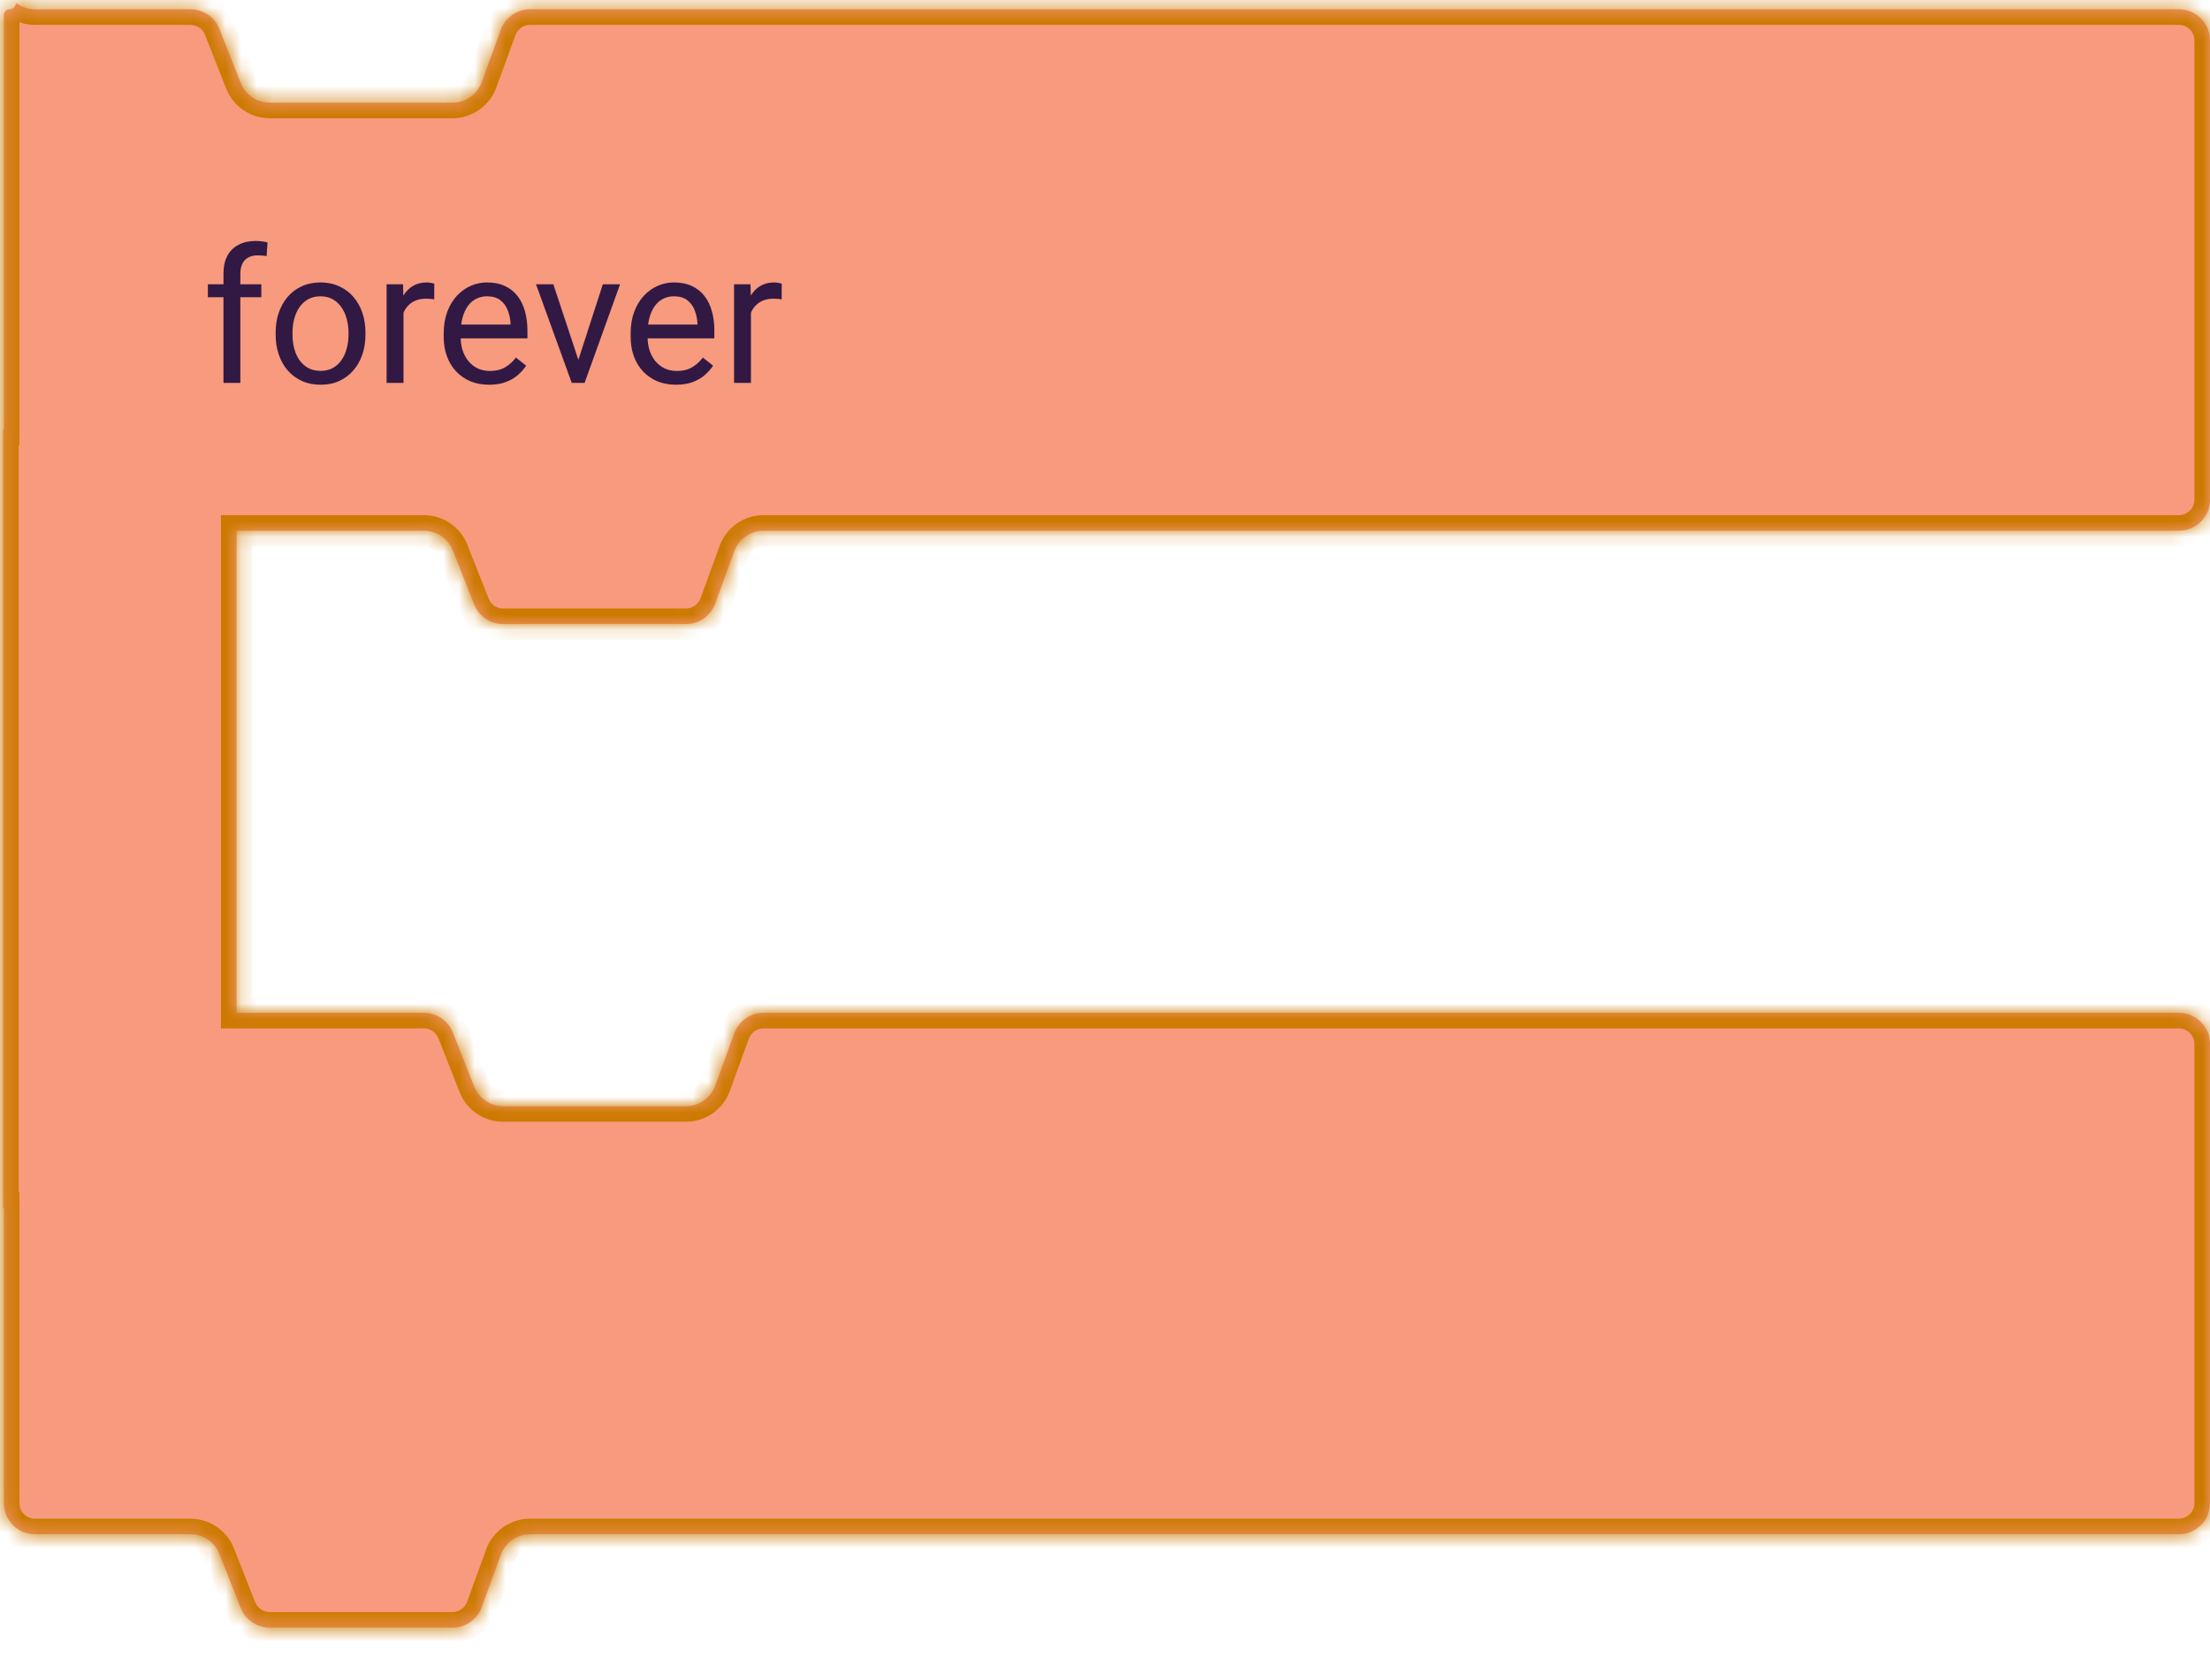 <svg width="142" height="108" viewBox="0 0 142 108" fill="none" xmlns="http://www.w3.org/2000/svg" id="blockcode-control-2">
  <path d="M15.893 18.929C15.893 18.773 15.857 18.628 15.787 18.495C15.721 18.358 15.582 18.235 15.371 18.126C15.164 18.013 14.852 17.915 14.434 17.833C14.082 17.759 13.764 17.671 13.479 17.569C13.197 17.468 12.957 17.345 12.758 17.2C12.562 17.056 12.412 16.886 12.307 16.69C12.201 16.495 12.148 16.267 12.148 16.005C12.148 15.755 12.203 15.519 12.312 15.296C12.426 15.073 12.584 14.876 12.787 14.704C12.994 14.532 13.242 14.398 13.531 14.3C13.82 14.202 14.143 14.153 14.498 14.153C15.006 14.153 15.44 14.243 15.799 14.423C16.158 14.602 16.434 14.843 16.625 15.144C16.816 15.44 16.912 15.771 16.912 16.134H15.828C15.828 15.958 15.775 15.788 15.67 15.624C15.568 15.456 15.418 15.317 15.219 15.208C15.023 15.099 14.783 15.044 14.498 15.044C14.197 15.044 13.953 15.091 13.766 15.185C13.582 15.274 13.447 15.39 13.361 15.53C13.279 15.671 13.238 15.819 13.238 15.976C13.238 16.093 13.258 16.198 13.297 16.292C13.34 16.382 13.414 16.466 13.52 16.544C13.625 16.618 13.773 16.689 13.965 16.755C14.156 16.821 14.4 16.888 14.697 16.954C15.217 17.071 15.645 17.212 15.98 17.376C16.316 17.54 16.566 17.741 16.73 17.98C16.895 18.218 16.977 18.507 16.977 18.847C16.977 19.124 16.918 19.378 16.801 19.608C16.688 19.839 16.521 20.038 16.303 20.206C16.088 20.37 15.83 20.499 15.529 20.593C15.232 20.683 14.898 20.727 14.527 20.727C13.969 20.727 13.496 20.628 13.109 20.429C12.723 20.23 12.43 19.972 12.23 19.655C12.031 19.339 11.932 19.005 11.932 18.653H13.021C13.037 18.95 13.123 19.186 13.279 19.362C13.435 19.534 13.627 19.657 13.854 19.731C14.08 19.802 14.305 19.837 14.527 19.837C14.824 19.837 15.072 19.798 15.271 19.72C15.475 19.642 15.629 19.534 15.734 19.398C15.84 19.261 15.893 19.105 15.893 18.929ZM21.031 20.727C20.59 20.727 20.189 20.653 19.83 20.505C19.475 20.352 19.168 20.14 18.91 19.866C18.656 19.593 18.461 19.269 18.324 18.894C18.188 18.519 18.119 18.108 18.119 17.663V17.417C18.119 16.901 18.195 16.442 18.348 16.04C18.5 15.634 18.707 15.29 18.969 15.009C19.23 14.727 19.527 14.515 19.859 14.37C20.191 14.226 20.535 14.153 20.891 14.153C21.344 14.153 21.734 14.231 22.062 14.388C22.395 14.544 22.666 14.763 22.877 15.044C23.088 15.321 23.244 15.649 23.346 16.028C23.447 16.403 23.498 16.814 23.498 17.259V17.745H18.764V16.86H22.414V16.778C22.398 16.497 22.34 16.224 22.238 15.958C22.141 15.692 21.984 15.474 21.77 15.302C21.555 15.13 21.262 15.044 20.891 15.044C20.645 15.044 20.418 15.097 20.211 15.202C20.004 15.304 19.826 15.456 19.678 15.659C19.529 15.862 19.414 16.11 19.332 16.403C19.25 16.696 19.209 17.034 19.209 17.417V17.663C19.209 17.964 19.25 18.247 19.332 18.513C19.418 18.774 19.541 19.005 19.701 19.204C19.865 19.403 20.062 19.56 20.293 19.673C20.527 19.786 20.793 19.843 21.09 19.843C21.473 19.843 21.797 19.765 22.062 19.608C22.328 19.452 22.561 19.243 22.76 18.981L23.416 19.503C23.279 19.71 23.105 19.907 22.895 20.095C22.684 20.282 22.424 20.435 22.115 20.552C21.811 20.669 21.449 20.727 21.031 20.727ZM27.418 14.271V15.102H23.99V14.271H27.418ZM25.15 12.729H26.234V19.04C26.234 19.255 26.268 19.417 26.334 19.526C26.4 19.636 26.486 19.708 26.592 19.743C26.697 19.778 26.811 19.796 26.932 19.796C27.021 19.796 27.115 19.788 27.213 19.773C27.314 19.753 27.391 19.737 27.441 19.726L27.447 20.61C27.361 20.638 27.248 20.663 27.107 20.686C26.971 20.714 26.805 20.727 26.609 20.727C26.344 20.727 26.1 20.675 25.877 20.569C25.654 20.464 25.477 20.288 25.344 20.042C25.215 19.792 25.15 19.456 25.15 19.034V12.729Z" fill="#311944"/>
  <path d="M32.375 16.61C32.375 10.535 37.3 5.61 43.375 5.61H115.375C121.45 5.61 126.375 10.535 126.375 16.61V16.61C126.375 22.686 121.45 27.61 115.375 27.61H43.375C37.3 27.61 32.375 22.686 32.375 16.61V16.61Z" fill="#57347A"/>
  <path d="M41.195 11.61H42.285V19.38L42.191 20.61H41.195V11.61ZM46.568 17.388V17.511C46.568 17.972 46.514 18.399 46.404 18.794C46.295 19.185 46.135 19.524 45.924 19.814C45.713 20.102 45.455 20.327 45.15 20.487C44.846 20.648 44.496 20.727 44.102 20.727C43.699 20.727 43.346 20.659 43.041 20.523C42.74 20.382 42.486 20.181 42.279 19.919C42.072 19.657 41.906 19.341 41.781 18.97C41.66 18.599 41.576 18.181 41.529 17.716V17.177C41.576 16.708 41.66 16.288 41.781 15.917C41.906 15.546 42.072 15.229 42.279 14.968C42.486 14.702 42.74 14.501 43.041 14.364C43.342 14.224 43.691 14.153 44.09 14.153C44.488 14.153 44.842 14.231 45.15 14.388C45.459 14.54 45.717 14.759 45.924 15.044C46.135 15.329 46.295 15.671 46.404 16.069C46.514 16.464 46.568 16.903 46.568 17.388ZM45.478 17.511V17.388C45.478 17.071 45.449 16.774 45.391 16.497C45.332 16.216 45.238 15.97 45.109 15.759C44.98 15.544 44.81 15.376 44.6 15.255C44.389 15.13 44.129 15.067 43.82 15.067C43.547 15.067 43.309 15.114 43.105 15.208C42.906 15.302 42.736 15.429 42.596 15.589C42.455 15.745 42.34 15.925 42.25 16.128C42.164 16.327 42.1 16.534 42.057 16.749V18.161C42.119 18.435 42.221 18.698 42.361 18.952C42.506 19.202 42.697 19.407 42.935 19.567C43.178 19.727 43.477 19.808 43.832 19.808C44.125 19.808 44.375 19.749 44.582 19.632C44.793 19.511 44.963 19.345 45.092 19.134C45.225 18.923 45.322 18.679 45.385 18.401C45.447 18.124 45.478 17.827 45.478 17.511ZM51.678 19.526V16.263C51.678 16.013 51.627 15.796 51.525 15.612C51.428 15.425 51.279 15.28 51.08 15.179C50.881 15.077 50.635 15.026 50.342 15.026C50.068 15.026 49.828 15.073 49.621 15.167C49.418 15.261 49.258 15.384 49.141 15.536C49.027 15.688 48.971 15.852 48.971 16.028H47.887C47.887 15.802 47.945 15.577 48.062 15.354C48.18 15.132 48.348 14.931 48.566 14.751C48.789 14.567 49.055 14.423 49.363 14.317C49.676 14.208 50.023 14.153 50.406 14.153C50.867 14.153 51.273 14.231 51.625 14.388C51.98 14.544 52.258 14.78 52.457 15.097C52.66 15.409 52.762 15.802 52.762 16.274V19.227C52.762 19.439 52.779 19.663 52.815 19.901C52.853 20.14 52.91 20.345 52.984 20.517V20.61H51.853C51.799 20.485 51.756 20.319 51.725 20.112C51.693 19.901 51.678 19.706 51.678 19.526ZM51.865 16.767L51.877 17.528H50.781C50.473 17.528 50.197 17.554 49.955 17.605C49.713 17.651 49.51 17.724 49.346 17.821C49.182 17.919 49.057 18.042 48.971 18.19C48.885 18.335 48.842 18.505 48.842 18.7C48.842 18.899 48.887 19.081 48.977 19.245C49.066 19.409 49.201 19.54 49.381 19.638C49.565 19.731 49.789 19.778 50.055 19.778C50.387 19.778 50.68 19.708 50.934 19.567C51.188 19.427 51.389 19.255 51.537 19.052C51.69 18.849 51.772 18.651 51.783 18.46L52.246 18.981C52.219 19.145 52.145 19.327 52.023 19.526C51.902 19.726 51.74 19.917 51.537 20.101C51.338 20.28 51.1 20.431 50.822 20.552C50.549 20.669 50.24 20.727 49.897 20.727C49.467 20.727 49.09 20.644 48.766 20.476C48.445 20.308 48.195 20.083 48.016 19.802C47.84 19.517 47.752 19.198 47.752 18.847C47.752 18.507 47.818 18.208 47.951 17.95C48.084 17.689 48.275 17.472 48.525 17.3C48.775 17.124 49.076 16.991 49.428 16.901C49.779 16.811 50.172 16.767 50.605 16.767H51.865ZM57.121 14.271V15.102H53.693V14.271H57.121ZM54.853 12.729H55.938V19.04C55.938 19.255 55.971 19.417 56.037 19.526C56.103 19.636 56.19 19.708 56.295 19.743C56.4 19.778 56.514 19.796 56.635 19.796C56.725 19.796 56.818 19.788 56.916 19.773C57.018 19.753 57.094 19.737 57.145 19.726L57.15 20.61C57.065 20.638 56.951 20.663 56.81 20.686C56.674 20.714 56.508 20.727 56.312 20.727C56.047 20.727 55.803 20.675 55.58 20.569C55.357 20.464 55.18 20.288 55.047 20.042C54.918 19.792 54.853 19.456 54.853 19.034V12.729ZM61.363 11.61H62.453V19.38L62.359 20.61H61.363V11.61ZM66.736 17.388V17.511C66.736 17.972 66.682 18.399 66.572 18.794C66.463 19.185 66.303 19.524 66.092 19.814C65.881 20.102 65.623 20.327 65.318 20.487C65.014 20.648 64.664 20.727 64.269 20.727C63.867 20.727 63.514 20.659 63.209 20.523C62.908 20.382 62.654 20.181 62.447 19.919C62.24 19.657 62.074 19.341 61.949 18.97C61.828 18.599 61.744 18.181 61.697 17.716V17.177C61.744 16.708 61.828 16.288 61.949 15.917C62.074 15.546 62.24 15.229 62.447 14.968C62.654 14.702 62.908 14.501 63.209 14.364C63.51 14.224 63.859 14.153 64.258 14.153C64.656 14.153 65.01 14.231 65.318 14.388C65.627 14.54 65.885 14.759 66.092 15.044C66.303 15.329 66.463 15.671 66.572 16.069C66.682 16.464 66.736 16.903 66.736 17.388ZM65.647 17.511V17.388C65.647 17.071 65.617 16.774 65.559 16.497C65.5 16.216 65.406 15.97 65.277 15.759C65.148 15.544 64.978 15.376 64.768 15.255C64.557 15.13 64.297 15.067 63.988 15.067C63.715 15.067 63.477 15.114 63.273 15.208C63.074 15.302 62.904 15.429 62.764 15.589C62.623 15.745 62.508 15.925 62.418 16.128C62.332 16.327 62.268 16.534 62.225 16.749V18.161C62.287 18.435 62.389 18.698 62.529 18.952C62.674 19.202 62.865 19.407 63.103 19.567C63.346 19.727 63.645 19.808 64 19.808C64.293 19.808 64.543 19.749 64.75 19.632C64.961 19.511 65.131 19.345 65.26 19.134C65.393 18.923 65.49 18.679 65.553 18.401C65.615 18.124 65.647 17.827 65.647 17.511ZM67.82 17.511V17.376C67.82 16.919 67.887 16.495 68.019 16.105C68.152 15.71 68.344 15.368 68.594 15.079C68.844 14.786 69.147 14.56 69.502 14.399C69.857 14.235 70.256 14.153 70.697 14.153C71.143 14.153 71.543 14.235 71.898 14.399C72.258 14.56 72.562 14.786 72.812 15.079C73.066 15.368 73.26 15.71 73.393 16.105C73.525 16.495 73.592 16.919 73.592 17.376V17.511C73.592 17.968 73.525 18.392 73.393 18.782C73.26 19.173 73.066 19.515 72.812 19.808C72.562 20.097 72.26 20.323 71.904 20.487C71.553 20.648 71.154 20.727 70.709 20.727C70.264 20.727 69.863 20.648 69.508 20.487C69.152 20.323 68.848 20.097 68.594 19.808C68.344 19.515 68.152 19.173 68.019 18.782C67.887 18.392 67.82 17.968 67.82 17.511ZM68.904 17.376V17.511C68.904 17.827 68.941 18.126 69.016 18.407C69.09 18.685 69.201 18.931 69.35 19.145C69.502 19.36 69.691 19.53 69.918 19.655C70.144 19.776 70.408 19.837 70.709 19.837C71.006 19.837 71.266 19.776 71.488 19.655C71.715 19.53 71.902 19.36 72.051 19.145C72.199 18.931 72.311 18.685 72.385 18.407C72.463 18.126 72.502 17.827 72.502 17.511V17.376C72.502 17.064 72.463 16.769 72.385 16.491C72.311 16.21 72.197 15.962 72.045 15.747C71.897 15.528 71.709 15.356 71.482 15.231C71.26 15.106 70.998 15.044 70.697 15.044C70.4 15.044 70.139 15.106 69.912 15.231C69.689 15.356 69.502 15.528 69.35 15.747C69.201 15.962 69.09 16.21 69.016 16.491C68.941 16.769 68.904 17.064 68.904 17.376ZM77.606 14.271V15.102H74.178V14.271H77.606ZM75.338 12.729H76.422V19.04C76.422 19.255 76.455 19.417 76.522 19.526C76.588 19.636 76.674 19.708 76.779 19.743C76.885 19.778 76.998 19.796 77.119 19.796C77.209 19.796 77.303 19.788 77.4 19.773C77.502 19.753 77.578 19.737 77.629 19.726L77.635 20.61C77.549 20.638 77.436 20.663 77.295 20.686C77.158 20.714 76.992 20.727 76.797 20.727C76.531 20.727 76.287 20.675 76.064 20.569C75.842 20.464 75.664 20.288 75.531 20.042C75.402 19.792 75.338 19.456 75.338 19.034V12.729ZM85.545 18.929C85.545 18.773 85.51 18.628 85.439 18.495C85.373 18.358 85.234 18.235 85.023 18.126C84.816 18.013 84.504 17.915 84.086 17.833C83.734 17.759 83.416 17.671 83.131 17.569C82.85 17.468 82.609 17.345 82.41 17.2C82.215 17.056 82.064 16.886 81.959 16.69C81.853 16.495 81.801 16.267 81.801 16.005C81.801 15.755 81.856 15.519 81.965 15.296C82.078 15.073 82.236 14.876 82.439 14.704C82.647 14.532 82.894 14.398 83.184 14.3C83.473 14.202 83.795 14.153 84.15 14.153C84.658 14.153 85.092 14.243 85.451 14.423C85.811 14.602 86.086 14.843 86.277 15.144C86.469 15.44 86.564 15.771 86.564 16.134H85.481C85.481 15.958 85.428 15.788 85.322 15.624C85.221 15.456 85.07 15.317 84.871 15.208C84.676 15.099 84.436 15.044 84.15 15.044C83.85 15.044 83.606 15.091 83.418 15.185C83.234 15.274 83.1 15.39 83.014 15.53C82.932 15.671 82.891 15.819 82.891 15.976C82.891 16.093 82.91 16.198 82.949 16.292C82.992 16.382 83.066 16.466 83.172 16.544C83.277 16.618 83.426 16.689 83.617 16.755C83.809 16.821 84.053 16.888 84.35 16.954C84.869 17.071 85.297 17.212 85.633 17.376C85.969 17.54 86.219 17.741 86.383 17.98C86.547 18.218 86.629 18.507 86.629 18.847C86.629 19.124 86.57 19.378 86.453 19.608C86.34 19.839 86.174 20.038 85.955 20.206C85.74 20.37 85.482 20.499 85.182 20.593C84.885 20.683 84.551 20.727 84.18 20.727C83.621 20.727 83.148 20.628 82.762 20.429C82.375 20.23 82.082 19.972 81.883 19.655C81.684 19.339 81.584 19.005 81.584 18.653H82.674C82.689 18.95 82.775 19.186 82.932 19.362C83.088 19.534 83.279 19.657 83.506 19.731C83.732 19.802 83.957 19.837 84.18 19.837C84.477 19.837 84.725 19.798 84.924 19.72C85.127 19.642 85.281 19.534 85.387 19.398C85.492 19.261 85.545 19.105 85.545 18.929ZM91.791 19.526V16.263C91.791 16.013 91.74 15.796 91.639 15.612C91.541 15.425 91.393 15.28 91.193 15.179C90.994 15.077 90.748 15.026 90.455 15.026C90.182 15.026 89.941 15.073 89.734 15.167C89.531 15.261 89.371 15.384 89.254 15.536C89.141 15.688 89.084 15.852 89.084 16.028H88C88 15.802 88.059 15.577 88.176 15.354C88.293 15.132 88.461 14.931 88.68 14.751C88.902 14.567 89.168 14.423 89.477 14.317C89.789 14.208 90.137 14.153 90.519 14.153C90.981 14.153 91.387 14.231 91.738 14.388C92.094 14.544 92.371 14.78 92.57 15.097C92.773 15.409 92.875 15.802 92.875 16.274V19.227C92.875 19.439 92.893 19.663 92.928 19.901C92.967 20.14 93.023 20.345 93.098 20.517V20.61H91.967C91.912 20.485 91.869 20.319 91.838 20.112C91.807 19.901 91.791 19.706 91.791 19.526ZM91.978 16.767L91.99 17.528H90.894C90.586 17.528 90.311 17.554 90.068 17.605C89.826 17.651 89.623 17.724 89.459 17.821C89.295 17.919 89.17 18.042 89.084 18.19C88.998 18.335 88.955 18.505 88.955 18.7C88.955 18.899 89 19.081 89.09 19.245C89.18 19.409 89.314 19.54 89.494 19.638C89.678 19.731 89.902 19.778 90.168 19.778C90.5 19.778 90.793 19.708 91.047 19.567C91.301 19.427 91.502 19.255 91.65 19.052C91.803 18.849 91.885 18.651 91.897 18.46L92.359 18.981C92.332 19.145 92.258 19.327 92.137 19.526C92.016 19.726 91.853 19.917 91.65 20.101C91.451 20.28 91.213 20.431 90.936 20.552C90.662 20.669 90.353 20.727 90.01 20.727C89.58 20.727 89.203 20.644 88.879 20.476C88.559 20.308 88.309 20.083 88.129 19.802C87.953 19.517 87.865 19.198 87.865 18.847C87.865 18.507 87.932 18.208 88.064 17.95C88.197 17.689 88.389 17.472 88.639 17.3C88.889 17.124 89.189 16.991 89.541 16.901C89.893 16.811 90.285 16.767 90.719 16.767H91.978ZM96.268 19.954L98.031 14.271H99.191L96.648 21.589C96.59 21.745 96.512 21.913 96.414 22.093C96.32 22.276 96.199 22.45 96.051 22.614C95.902 22.778 95.723 22.911 95.512 23.013C95.305 23.118 95.057 23.171 94.768 23.171C94.682 23.171 94.572 23.159 94.439 23.136C94.307 23.112 94.213 23.093 94.158 23.077L94.152 22.198C94.184 22.202 94.232 22.206 94.299 22.21C94.369 22.218 94.418 22.222 94.445 22.222C94.691 22.222 94.9 22.189 95.072 22.122C95.244 22.06 95.389 21.952 95.506 21.8C95.627 21.651 95.731 21.446 95.816 21.185L96.268 19.954ZM94.973 14.271L96.619 19.192L96.9 20.335L96.121 20.733L93.789 14.271H94.973ZM103.861 18.929C103.861 18.773 103.826 18.628 103.756 18.495C103.689 18.358 103.551 18.235 103.34 18.126C103.133 18.013 102.82 17.915 102.402 17.833C102.051 17.759 101.732 17.671 101.447 17.569C101.166 17.468 100.926 17.345 100.727 17.2C100.531 17.056 100.381 16.886 100.275 16.69C100.17 16.495 100.117 16.267 100.117 16.005C100.117 15.755 100.172 15.519 100.281 15.296C100.395 15.073 100.553 14.876 100.756 14.704C100.963 14.532 101.211 14.398 101.5 14.3C101.789 14.202 102.111 14.153 102.467 14.153C102.975 14.153 103.408 14.243 103.768 14.423C104.127 14.602 104.402 14.843 104.594 15.144C104.785 15.44 104.881 15.771 104.881 16.134H103.797C103.797 15.958 103.744 15.788 103.639 15.624C103.537 15.456 103.387 15.317 103.188 15.208C102.992 15.099 102.752 15.044 102.467 15.044C102.166 15.044 101.922 15.091 101.734 15.185C101.551 15.274 101.416 15.39 101.33 15.53C101.248 15.671 101.207 15.819 101.207 15.976C101.207 16.093 101.227 16.198 101.266 16.292C101.309 16.382 101.383 16.466 101.488 16.544C101.594 16.618 101.742 16.689 101.934 16.755C102.125 16.821 102.369 16.888 102.666 16.954C103.186 17.071 103.613 17.212 103.949 17.376C104.285 17.54 104.535 17.741 104.699 17.98C104.863 18.218 104.945 18.507 104.945 18.847C104.945 19.124 104.887 19.378 104.77 19.608C104.656 19.839 104.49 20.038 104.271 20.206C104.057 20.37 103.799 20.499 103.498 20.593C103.201 20.683 102.867 20.727 102.496 20.727C101.938 20.727 101.465 20.628 101.078 20.429C100.691 20.23 100.398 19.972 100.199 19.655C100 19.339 99.9 19.005 99.9 18.653H100.99C101.006 18.95 101.092 19.186 101.248 19.362C101.404 19.534 101.596 19.657 101.822 19.731C102.049 19.802 102.273 19.837 102.496 19.837C102.793 19.837 103.041 19.798 103.24 19.72C103.443 19.642 103.598 19.534 103.703 19.398C103.809 19.261 103.861 19.105 103.861 18.929Z" fill="#311944"/>
  <path d="M117.131 19.738C116.732 20.198 116.018 20.198 115.619 19.738L112.612 16.265C112.051 15.617 112.511 14.61 113.368 14.61H119.382C120.239 14.61 120.699 15.617 120.138 16.265L117.131 19.738Z" fill="#311944"/>
  <path d="M133.855 14.271V15.102H130.428V14.271H133.855ZM131.588 12.729H132.672V19.04C132.672 19.255 132.705 19.417 132.771 19.526C132.838 19.636 132.924 19.708 133.029 19.743C133.135 19.778 133.248 19.796 133.369 19.796C133.459 19.796 133.553 19.788 133.65 19.773C133.752 19.753 133.828 19.737 133.879 19.726L133.885 20.61C133.799 20.638 133.686 20.663 133.545 20.686C133.408 20.714 133.242 20.727 133.047 20.727C132.781 20.727 132.537 20.675 132.314 20.569C132.092 20.464 131.914 20.288 131.781 20.042C131.652 19.792 131.588 19.456 131.588 19.034V12.729ZM134.723 17.511V17.376C134.723 16.919 134.789 16.495 134.922 16.105C135.055 15.71 135.246 15.368 135.496 15.079C135.746 14.786 136.049 14.56 136.404 14.399C136.76 14.235 137.158 14.153 137.6 14.153C138.045 14.153 138.445 14.235 138.801 14.399C139.16 14.56 139.465 14.786 139.715 15.079C139.969 15.368 140.162 15.71 140.295 16.105C140.428 16.495 140.494 16.919 140.494 17.376V17.511C140.494 17.968 140.428 18.392 140.295 18.782C140.162 19.173 139.969 19.515 139.715 19.808C139.465 20.097 139.162 20.323 138.807 20.487C138.455 20.648 138.057 20.727 137.611 20.727C137.166 20.727 136.766 20.648 136.41 20.487C136.055 20.323 135.75 20.097 135.496 19.808C135.246 19.515 135.055 19.173 134.922 18.782C134.789 18.392 134.723 17.968 134.723 17.511ZM135.807 17.376V17.511C135.807 17.827 135.844 18.126 135.918 18.407C135.992 18.685 136.104 18.931 136.252 19.145C136.404 19.36 136.594 19.53 136.82 19.655C137.047 19.776 137.311 19.837 137.611 19.837C137.908 19.837 138.168 19.776 138.391 19.655C138.617 19.53 138.805 19.36 138.953 19.145C139.102 18.931 139.213 18.685 139.287 18.407C139.365 18.126 139.404 17.827 139.404 17.511V17.376C139.404 17.064 139.365 16.769 139.287 16.491C139.213 16.21 139.1 15.962 138.947 15.747C138.799 15.528 138.611 15.356 138.385 15.231C138.162 15.106 137.9 15.044 137.6 15.044C137.303 15.044 137.041 15.106 136.814 15.231C136.592 15.356 136.404 15.528 136.252 15.747C136.104 15.962 135.992 16.21 135.918 16.491C135.844 16.769 135.807 17.064 135.807 17.376Z" fill="#311944"/>
  <mask id="path-6-inside-1_1245_85343" fill="white">
  <path fill-rule="evenodd" clip-rule="evenodd" d="M1.049 0.198C1.383 0.449 1.799 0.598 2.249 0.598H12.238C13.06 0.598 13.798 1.1 14.099 1.864L15.466 5.331C15.767 6.095 16.505 6.598 17.326 6.598H29.073C29.914 6.598 30.665 6.072 30.952 5.282L32.178 1.914C32.465 1.124 33.216 0.598 34.057 0.598H140.016C141.113 0.607 141.999 1.499 141.999 2.598V32.11C141.999 33.215 141.104 34.11 139.999 34.11H49.057C48.216 34.11 47.465 34.636 47.178 35.427L45.952 38.794C45.665 39.584 44.914 40.11 44.073 40.11H32.326C31.505 40.11 30.767 39.608 30.465 38.844L29.099 35.377C28.798 34.613 28.06 34.11 27.238 34.11H15.199V65.098H27.238C28.06 65.098 28.798 65.6 29.099 66.364L30.465 69.831C30.767 70.595 31.505 71.098 32.326 71.098H44.073C44.914 71.098 45.665 70.572 45.952 69.781L47.178 66.414C47.465 65.624 48.216 65.098 49.057 65.098H140.016C141.113 65.107 141.999 65.999 141.999 67.098V96.61C141.999 97.715 141.104 98.61 139.999 98.61H34.057C33.216 98.61 32.465 99.136 32.178 99.927L30.952 103.294C30.665 104.084 29.914 104.61 29.073 104.61H17.326C16.505 104.61 15.767 104.108 15.466 103.344L14.099 99.877C13.798 99.113 13.06 98.61 12.238 98.61H2.249C1.145 98.61 0.249 97.715 0.249 96.61V77.61H0.199V27.61H0.249V3.598V0.97C0.249 0.764 0.416 0.598 0.621 0.598C0.771 0.598 0.905 0.508 0.967 0.372C0.994 0.314 1.021 0.256 1.049 0.198Z"/>
  </mask>
  <path fill-rule="evenodd" clip-rule="evenodd" d="M1.049 0.198C1.383 0.449 1.799 0.598 2.249 0.598H12.238C13.06 0.598 13.798 1.1 14.099 1.864L15.466 5.331C15.767 6.095 16.505 6.598 17.326 6.598H29.073C29.914 6.598 30.665 6.072 30.952 5.282L32.178 1.914C32.465 1.124 33.216 0.598 34.057 0.598H140.016C141.113 0.607 141.999 1.499 141.999 2.598V32.11C141.999 33.215 141.104 34.11 139.999 34.11H49.057C48.216 34.11 47.465 34.636 47.178 35.427L45.952 38.794C45.665 39.584 44.914 40.11 44.073 40.11H32.326C31.505 40.11 30.767 39.608 30.465 38.844L29.099 35.377C28.798 34.613 28.06 34.11 27.238 34.11H15.199V65.098H27.238C28.06 65.098 28.798 65.6 29.099 66.364L30.465 69.831C30.767 70.595 31.505 71.098 32.326 71.098H44.073C44.914 71.098 45.665 70.572 45.952 69.781L47.178 66.414C47.465 65.624 48.216 65.098 49.057 65.098H140.016C141.113 65.107 141.999 65.999 141.999 67.098V96.61C141.999 97.715 141.104 98.61 139.999 98.61H34.057C33.216 98.61 32.465 99.136 32.178 99.927L30.952 103.294C30.665 104.084 29.914 104.61 29.073 104.61H17.326C16.505 104.61 15.767 104.108 15.466 103.344L14.099 99.877C13.798 99.113 13.06 98.61 12.238 98.61H2.249C1.145 98.61 0.249 97.715 0.249 96.61V77.61H0.199V27.61H0.249V3.598V0.97C0.249 0.764 0.416 0.598 0.621 0.598C0.771 0.598 0.905 0.508 0.967 0.372C0.994 0.314 1.021 0.256 1.049 0.198Z" fill="#F89A7E"/>
  <path d="M1.049 0.198L1.65 -0.602L0.675 -1.334L0.147 -0.236L1.049 0.198ZM14.099 1.864L15.029 1.498L15.029 1.498L14.099 1.864ZM15.466 5.331L14.535 5.698L14.535 5.698L15.466 5.331ZM30.952 5.282L31.892 5.623L31.892 5.623L30.952 5.282ZM32.178 1.914L31.238 1.572L31.238 1.572L32.178 1.914ZM140.016 0.598L140.025 -0.402H140.016V0.598ZM47.178 35.427L46.238 35.085L46.238 35.085L47.178 35.427ZM45.952 38.794L45.013 38.452L45.013 38.452L45.952 38.794ZM30.465 38.844L29.535 39.211L29.535 39.211L30.465 38.844ZM29.099 35.377L30.029 35.01L30.029 35.01L29.099 35.377ZM15.199 34.11V33.11H14.199V34.11H15.199ZM15.199 65.098H14.199V66.098H15.199V65.098ZM29.099 66.364L30.029 65.998L30.029 65.998L29.099 66.364ZM30.465 69.831L29.535 70.198L29.535 70.198L30.465 69.831ZM45.952 69.781L46.892 70.123L46.892 70.123L45.952 69.781ZM47.178 66.414L46.238 66.072L46.238 66.072L47.178 66.414ZM140.016 65.098L140.025 64.098H140.016V65.098ZM32.178 99.927L31.238 99.585L31.238 99.585L32.178 99.927ZM30.952 103.294L31.892 103.636L31.892 103.636L30.952 103.294ZM15.466 103.344L14.535 103.711L14.535 103.711L15.466 103.344ZM14.099 99.877L15.029 99.51L15.029 99.51L14.099 99.877ZM0.249 77.61H1.249V76.61H0.249V77.61ZM0.199 77.61H-0.801V78.61H0.199V77.61ZM0.199 27.61V26.61H-0.801V27.61H0.199ZM0.249 27.61V28.61H1.249V27.61H0.249ZM0.967 0.372L0.057 -0.041L0.057 -0.041L0.967 0.372ZM2.249 -0.402C2.023 -0.402 1.817 -0.476 1.65 -0.602L0.448 0.997C0.95 1.374 1.575 1.598 2.249 1.598V-0.402ZM12.238 -0.402H2.249V1.598H12.238V-0.402ZM15.029 1.498C14.577 0.351 13.47 -0.402 12.238 -0.402V1.598C12.649 1.598 13.018 1.849 13.169 2.231L15.029 1.498ZM16.396 4.964L15.029 1.498L13.169 2.231L14.535 5.698L16.396 4.964ZM17.326 5.598C16.915 5.598 16.546 5.346 16.396 4.964L14.535 5.698C14.987 6.844 16.094 7.598 17.326 7.598V5.598ZM29.073 5.598H17.326V7.598H29.073V5.598ZM30.012 4.94C29.869 5.335 29.493 5.598 29.073 5.598V7.598C30.334 7.598 31.461 6.809 31.892 5.623L30.012 4.94ZM31.238 1.572L30.012 4.94L31.892 5.623L33.117 2.256L31.238 1.572ZM34.057 -0.402C32.796 -0.402 31.669 0.387 31.238 1.572L33.117 2.256C33.261 1.861 33.637 1.598 34.057 1.598V-0.402ZM140.016 -0.402H34.057V1.598H140.016V-0.402ZM142.999 2.598C142.999 0.949 141.67 -0.389 140.025 -0.402L140.008 1.598C140.556 1.602 140.999 2.048 140.999 2.598H142.999ZM142.999 32.11V2.598H140.999V32.11H142.999ZM139.999 35.11C141.656 35.11 142.999 33.767 142.999 32.11H140.999C140.999 32.663 140.552 33.11 139.999 33.11V35.11ZM49.057 35.11H139.999V33.11H49.057V35.11ZM48.117 35.769C48.261 35.373 48.637 35.11 49.057 35.11V33.11C47.796 33.11 46.669 33.899 46.238 35.085L48.117 35.769ZM46.892 39.136L48.117 35.769L46.238 35.085L45.013 38.452L46.892 39.136ZM44.073 41.11C45.334 41.11 46.461 40.322 46.892 39.136L45.013 38.452C44.869 38.847 44.493 39.11 44.073 39.11V41.11ZM32.326 41.11H44.073V39.11H32.326V41.11ZM29.535 39.211C29.987 40.357 31.094 41.11 32.326 41.11V39.11C31.915 39.11 31.546 38.859 31.396 38.477L29.535 39.211ZM28.169 35.744L29.535 39.211L31.396 38.477L30.029 35.01L28.169 35.744ZM27.238 35.11C27.649 35.11 28.018 35.362 28.169 35.744L30.029 35.01C29.577 33.864 28.471 33.11 27.238 33.11V35.11ZM15.199 35.11H27.238V33.11H15.199V35.11ZM14.199 34.11V65.098H16.199V34.11H14.199ZM27.238 64.098H15.199V66.098H27.238V64.098ZM30.029 65.998C29.577 64.851 28.471 64.098 27.238 64.098V66.098C27.649 66.098 28.018 66.349 28.169 66.731L30.029 65.998ZM31.396 69.464L30.029 65.998L28.169 66.731L29.535 70.198L31.396 69.464ZM32.326 70.098C31.915 70.098 31.546 69.847 31.396 69.464L29.535 70.198C29.987 71.344 31.094 72.098 32.326 72.098V70.098ZM44.073 70.098H32.326V72.098H44.073V70.098ZM45.013 69.44C44.869 69.835 44.493 70.098 44.073 70.098V72.098C45.334 72.098 46.461 71.309 46.892 70.123L45.013 69.44ZM46.238 66.072L45.013 69.44L46.892 70.123L48.117 66.756L46.238 66.072ZM49.057 64.098C47.796 64.098 46.669 64.887 46.238 66.072L48.117 66.756C48.261 66.361 48.637 66.098 49.057 66.098V64.098ZM140.016 64.098H49.057V66.098H140.016V64.098ZM142.999 67.098C142.999 65.449 141.67 64.111 140.025 64.098L140.008 66.098C140.556 66.102 140.999 66.548 140.999 67.098H142.999ZM142.999 96.61V67.098H140.999V96.61H142.999ZM139.999 99.61C141.656 99.61 142.999 98.267 142.999 96.61H140.999C140.999 97.163 140.552 97.61 139.999 97.61V99.61ZM34.057 99.61H139.999V97.61H34.057V99.61ZM33.117 100.268C33.261 99.873 33.637 99.61 34.057 99.61V97.61C32.796 97.61 31.669 98.399 31.238 99.585L33.117 100.268ZM31.892 103.636L33.117 100.268L31.238 99.585L30.012 102.952L31.892 103.636ZM29.073 105.61C30.334 105.61 31.461 104.821 31.892 103.636L30.012 102.952C29.869 103.347 29.493 103.61 29.073 103.61V105.61ZM17.326 105.61H29.073V103.61H17.326V105.61ZM14.535 103.711C14.987 104.857 16.094 105.61 17.326 105.61V103.61C16.915 103.61 16.546 103.359 16.396 102.977L14.535 103.711ZM13.169 100.244L14.535 103.711L16.396 102.977L15.029 99.51L13.169 100.244ZM12.238 99.61C12.649 99.61 13.018 99.862 13.169 100.244L15.029 99.51C14.577 98.364 13.47 97.61 12.238 97.61V99.61ZM2.249 99.61H12.238V97.61H2.249V99.61ZM-0.751 96.61C-0.751 98.267 0.592 99.61 2.249 99.61V97.61C1.697 97.61 1.249 97.163 1.249 96.61H-0.751ZM-0.751 77.61V96.61H1.249V77.61H-0.751ZM0.249 76.61H0.199V78.61H0.249V76.61ZM1.199 77.61V27.61H-0.801V77.61H1.199ZM0.199 28.61H0.249V26.61H0.199V28.61ZM-0.751 3.598V27.61H1.249V3.598H-0.751ZM-0.751 0.97V3.598H1.249V0.97H-0.751ZM0.621 -0.402C-0.136 -0.402 -0.751 0.212 -0.751 0.97H1.249C1.249 1.317 0.968 1.598 0.621 1.598V-0.402ZM0.057 -0.041C0.152 -0.25 0.366 -0.402 0.621 -0.402V1.598C1.176 1.598 1.659 1.267 1.878 0.785L0.057 -0.041ZM0.147 -0.236C0.116 -0.171 0.086 -0.106 0.057 -0.041L1.878 0.785C1.901 0.734 1.925 0.682 1.95 0.631L0.147 -0.236Z" fill="#CC7900" mask="url(#path-6-inside-1_1245_85343)"/>
  <path d="M15.443 24.61H14.359V17.602C14.359 17.145 14.441 16.761 14.605 16.448C14.773 16.132 15.014 15.894 15.326 15.733C15.639 15.569 16.01 15.487 16.439 15.487C16.564 15.487 16.689 15.495 16.814 15.511C16.943 15.526 17.068 15.55 17.189 15.581L17.131 16.466C17.049 16.446 16.955 16.433 16.85 16.425C16.748 16.417 16.646 16.413 16.545 16.413C16.314 16.413 16.115 16.46 15.947 16.554C15.783 16.644 15.658 16.776 15.572 16.952C15.486 17.128 15.443 17.345 15.443 17.602V24.61ZM16.791 18.27V19.102H13.357V18.27H16.791ZM17.711 21.511V21.376C17.711 20.919 17.777 20.495 17.91 20.105C18.043 19.71 18.234 19.368 18.484 19.079C18.734 18.786 19.037 18.56 19.393 18.399C19.748 18.235 20.146 18.153 20.588 18.153C21.033 18.153 21.434 18.235 21.789 18.399C22.148 18.56 22.453 18.786 22.703 19.079C22.957 19.368 23.15 19.71 23.283 20.105C23.416 20.495 23.482 20.919 23.482 21.376V21.511C23.482 21.968 23.416 22.392 23.283 22.782C23.15 23.173 22.957 23.515 22.703 23.808C22.453 24.097 22.15 24.323 21.795 24.487C21.443 24.648 21.045 24.727 20.6 24.727C20.154 24.727 19.754 24.648 19.398 24.487C19.043 24.323 18.738 24.097 18.484 23.808C18.234 23.515 18.043 23.173 17.91 22.782C17.777 22.392 17.711 21.968 17.711 21.511ZM18.795 21.376V21.511C18.795 21.827 18.832 22.126 18.906 22.407C18.98 22.685 19.092 22.931 19.24 23.145C19.393 23.36 19.582 23.53 19.809 23.655C20.035 23.776 20.299 23.837 20.6 23.837C20.896 23.837 21.156 23.776 21.379 23.655C21.605 23.53 21.793 23.36 21.941 23.145C22.09 22.931 22.201 22.685 22.275 22.407C22.354 22.126 22.393 21.827 22.393 21.511V21.376C22.393 21.064 22.354 20.769 22.275 20.491C22.201 20.21 22.088 19.962 21.936 19.747C21.787 19.528 21.6 19.356 21.373 19.231C21.15 19.106 20.889 19.044 20.588 19.044C20.291 19.044 20.029 19.106 19.803 19.231C19.58 19.356 19.393 19.528 19.24 19.747C19.092 19.962 18.98 20.21 18.906 20.491C18.832 20.769 18.795 21.064 18.795 21.376ZM25.926 19.267V24.61H24.842V18.27H25.896L25.926 19.267ZM27.906 18.235L27.9 19.243C27.811 19.224 27.725 19.212 27.643 19.208C27.564 19.2 27.475 19.196 27.373 19.196C27.123 19.196 26.902 19.235 26.711 19.314C26.52 19.392 26.357 19.501 26.225 19.642C26.092 19.782 25.986 19.95 25.908 20.145C25.834 20.337 25.785 20.548 25.762 20.778L25.457 20.954C25.457 20.571 25.494 20.212 25.568 19.876C25.646 19.54 25.766 19.243 25.926 18.985C26.086 18.724 26.289 18.52 26.535 18.376C26.785 18.227 27.082 18.153 27.426 18.153C27.504 18.153 27.594 18.163 27.695 18.183C27.797 18.198 27.867 18.216 27.906 18.235ZM31.422 24.727C30.98 24.727 30.58 24.653 30.221 24.505C29.865 24.352 29.559 24.14 29.301 23.866C29.047 23.593 28.852 23.269 28.715 22.894C28.578 22.519 28.51 22.108 28.51 21.663V21.417C28.51 20.901 28.586 20.442 28.738 20.04C28.891 19.634 29.098 19.29 29.359 19.009C29.621 18.727 29.918 18.515 30.25 18.37C30.582 18.226 30.926 18.153 31.281 18.153C31.734 18.153 32.125 18.231 32.453 18.388C32.785 18.544 33.057 18.763 33.268 19.044C33.478 19.321 33.635 19.649 33.736 20.028C33.838 20.403 33.889 20.814 33.889 21.259V21.745H29.154V20.86H32.805V20.778C32.789 20.497 32.73 20.224 32.629 19.958C32.531 19.692 32.375 19.474 32.16 19.302C31.945 19.13 31.652 19.044 31.281 19.044C31.035 19.044 30.809 19.097 30.602 19.202C30.395 19.304 30.217 19.456 30.068 19.659C29.92 19.862 29.805 20.11 29.723 20.403C29.641 20.696 29.6 21.034 29.6 21.417V21.663C29.6 21.964 29.641 22.247 29.723 22.513C29.809 22.774 29.932 23.005 30.092 23.204C30.256 23.403 30.453 23.56 30.684 23.673C30.918 23.786 31.184 23.843 31.48 23.843C31.863 23.843 32.188 23.765 32.453 23.608C32.719 23.452 32.951 23.243 33.15 22.981L33.807 23.503C33.67 23.71 33.496 23.907 33.285 24.095C33.074 24.282 32.815 24.435 32.506 24.552C32.201 24.669 31.84 24.727 31.422 24.727ZM37 23.632L38.734 18.27H39.842L37.562 24.61H36.836L37 23.632ZM35.553 18.27L37.34 23.661L37.463 24.61H36.736L34.44 18.27H35.553ZM43.434 24.727C42.992 24.727 42.592 24.653 42.232 24.505C41.877 24.352 41.57 24.14 41.312 23.866C41.059 23.593 40.863 23.269 40.727 22.894C40.59 22.519 40.522 22.108 40.522 21.663V21.417C40.522 20.901 40.598 20.442 40.75 20.04C40.902 19.634 41.109 19.29 41.371 19.009C41.633 18.727 41.93 18.515 42.262 18.37C42.594 18.226 42.938 18.153 43.293 18.153C43.746 18.153 44.137 18.231 44.465 18.388C44.797 18.544 45.068 18.763 45.279 19.044C45.49 19.321 45.647 19.649 45.748 20.028C45.85 20.403 45.9 20.814 45.9 21.259V21.745H41.166V20.86H44.816V20.778C44.801 20.497 44.742 20.224 44.641 19.958C44.543 19.692 44.387 19.474 44.172 19.302C43.957 19.13 43.664 19.044 43.293 19.044C43.047 19.044 42.82 19.097 42.613 19.202C42.406 19.304 42.228 19.456 42.08 19.659C41.932 19.862 41.816 20.11 41.734 20.403C41.652 20.696 41.611 21.034 41.611 21.417V21.663C41.611 21.964 41.652 22.247 41.734 22.513C41.82 22.774 41.943 23.005 42.103 23.204C42.268 23.403 42.465 23.56 42.695 23.673C42.93 23.786 43.195 23.843 43.492 23.843C43.875 23.843 44.199 23.765 44.465 23.608C44.73 23.452 44.963 23.243 45.162 22.981L45.818 23.503C45.682 23.71 45.508 23.907 45.297 24.095C45.086 24.282 44.826 24.435 44.518 24.552C44.213 24.669 43.852 24.727 43.434 24.727ZM48.25 19.267V24.61H47.166V18.27H48.221L48.25 19.267ZM50.23 18.235L50.225 19.243C50.135 19.224 50.049 19.212 49.967 19.208C49.889 19.2 49.799 19.196 49.697 19.196C49.447 19.196 49.227 19.235 49.035 19.314C48.844 19.392 48.682 19.501 48.549 19.642C48.416 19.782 48.31 19.95 48.232 20.145C48.158 20.337 48.109 20.548 48.086 20.778L47.781 20.954C47.781 20.571 47.818 20.212 47.893 19.876C47.971 19.54 48.09 19.243 48.25 18.985C48.41 18.724 48.613 18.52 48.859 18.376C49.109 18.227 49.406 18.153 49.75 18.153C49.828 18.153 49.918 18.163 50.02 18.183C50.121 18.198 50.191 18.216 50.23 18.235Z" fill="#311944"/>
</svg>
